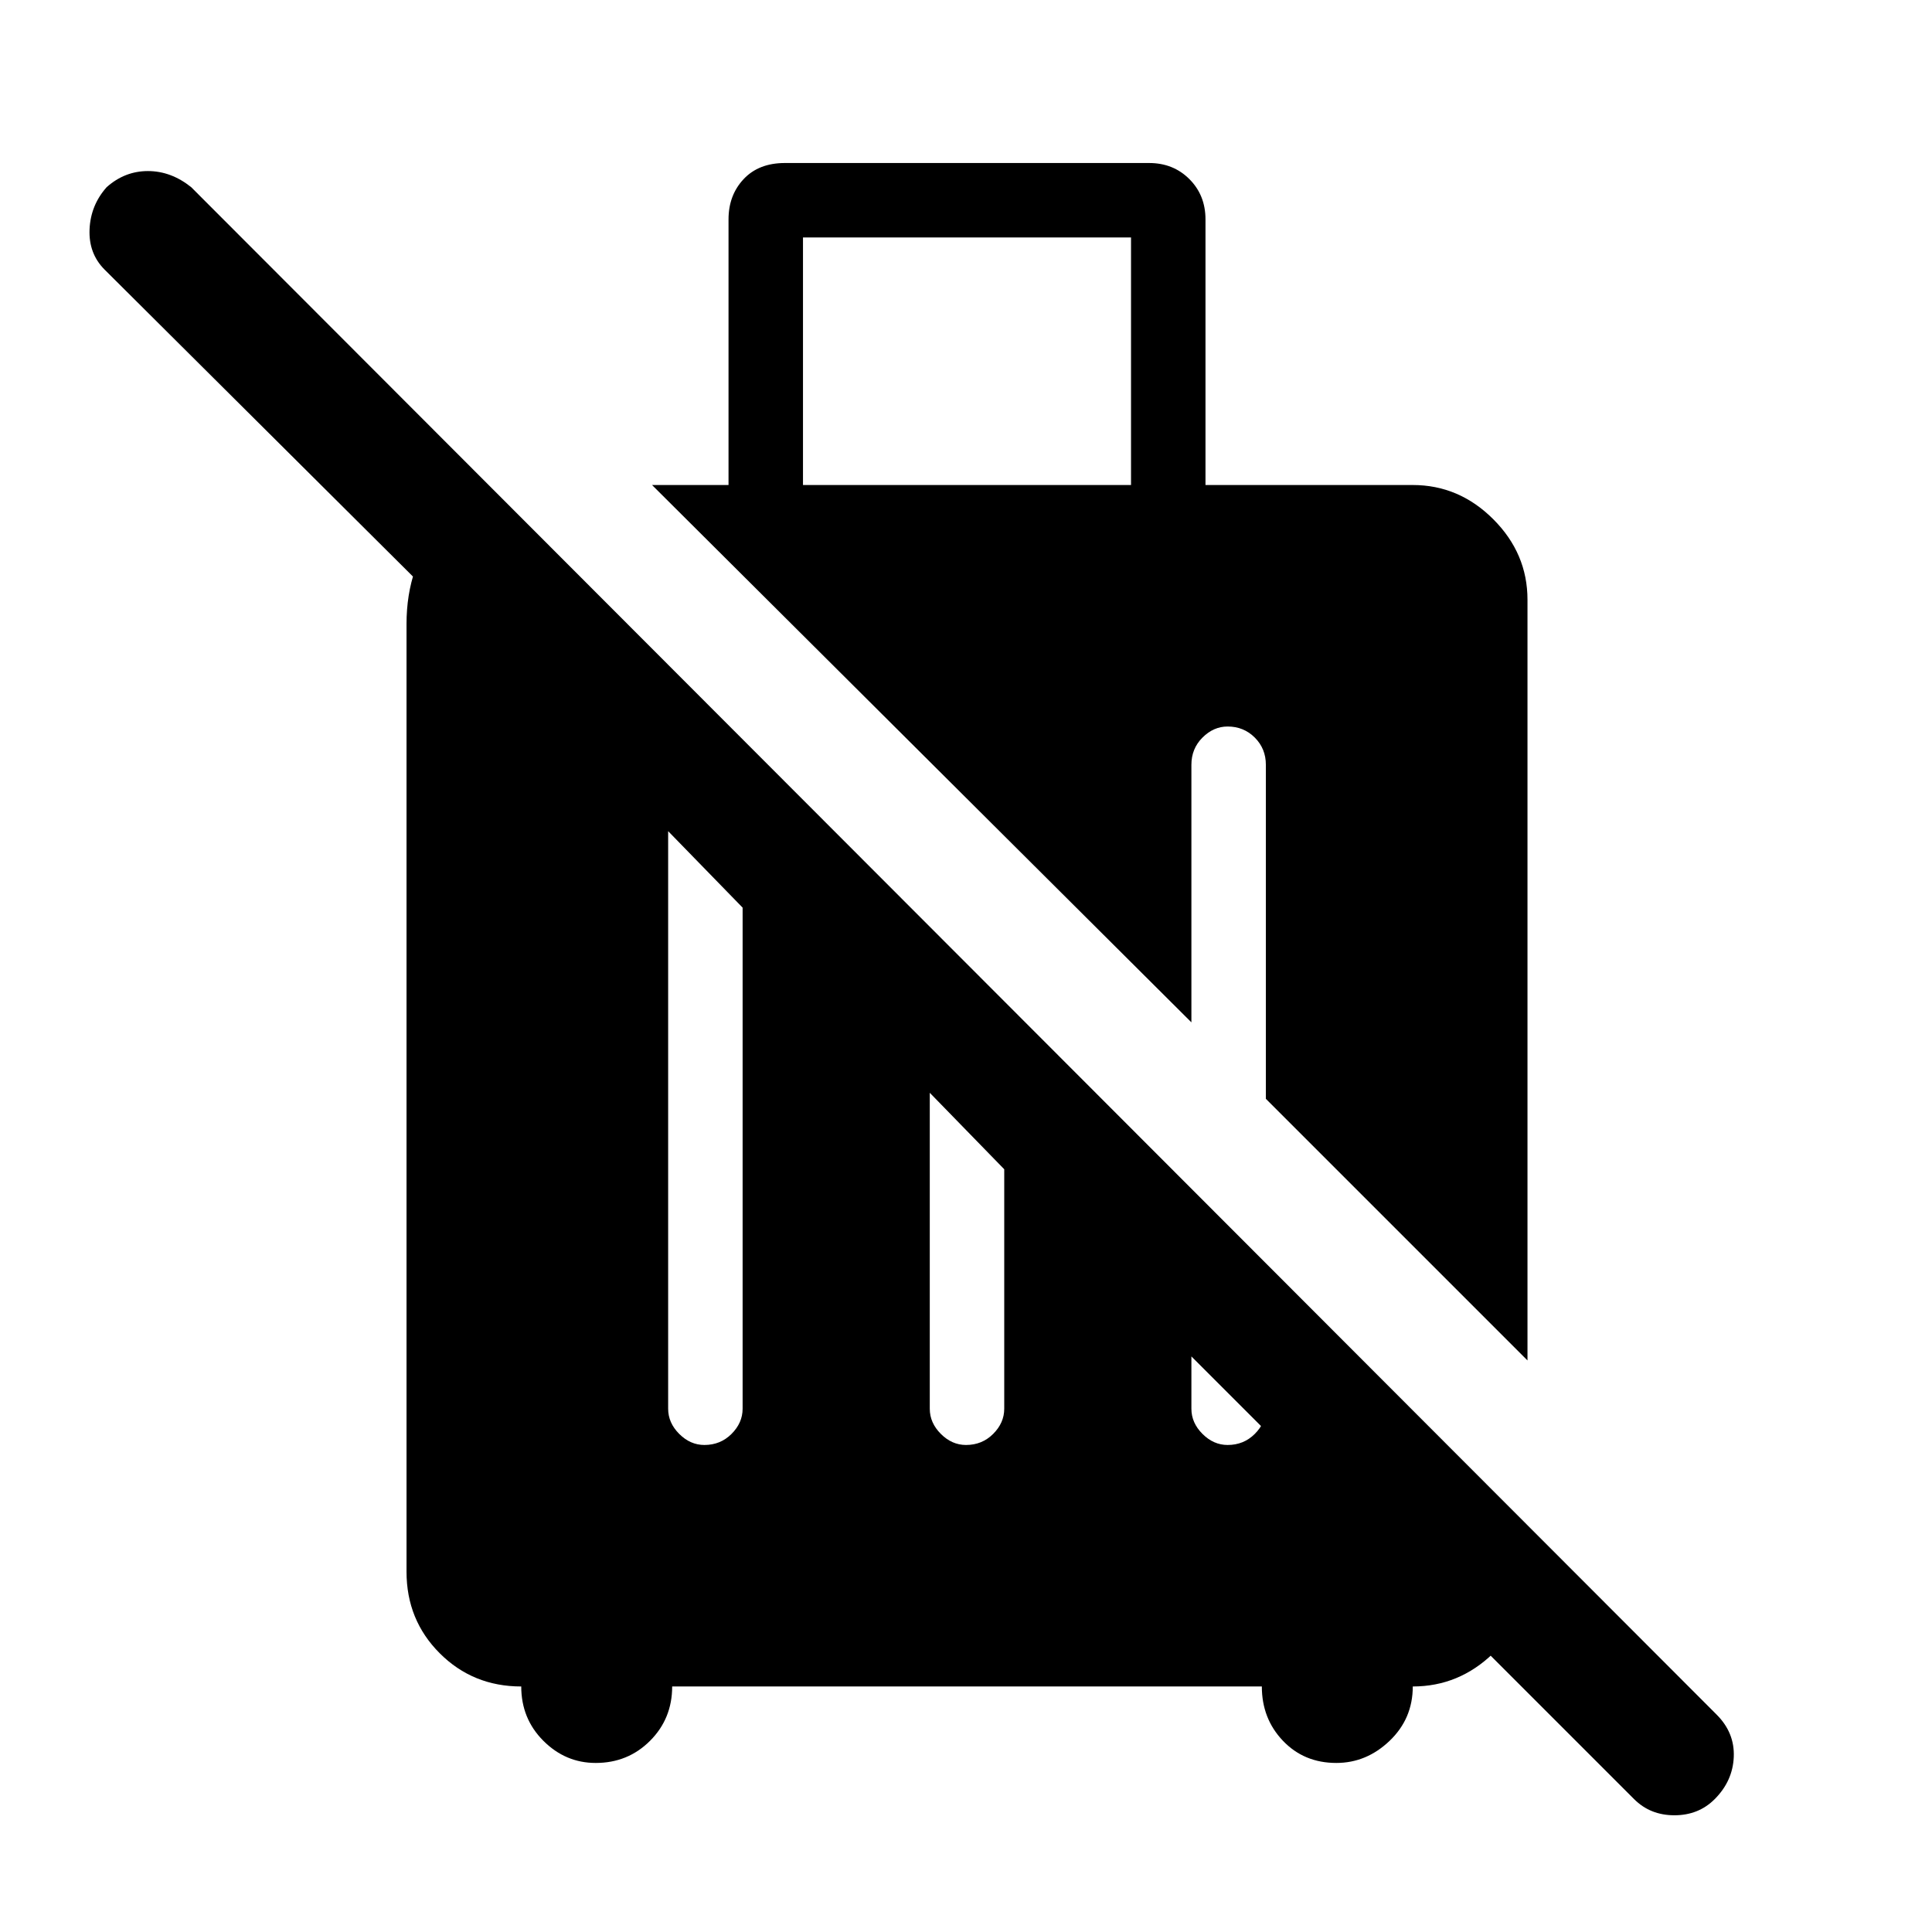 <svg xmlns="http://www.w3.org/2000/svg" height="48" width="48"><path d="M40.6 44.7 24.95 29.05V24.9l13 13v1.15q0 1.2-.85 2.025t-2 .825q0 .8-.575 1.35t-1.325.55q-.8 0-1.325-.55-.525-.55-.525-1.35H16.7q0 .8-.55 1.35t-1.35.55q-.75 0-1.3-.55t-.55-1.35q-1.2 0-2.025-.825T10.1 39.05V15.5q0-1.45.85-2.475Q11.8 12 12.05 12l1.2 1.2v4.1L2.6 6.7q-.4-.4-.375-1 .025-.6.425-1.05.45-.4 1.025-.4t1.075.4l37.9 37.95q.45.45.425 1.05-.025.6-.475 1.05-.4.4-1 .4t-1-.4ZM24.95 29.05l-1.85-1.9V35q0 .35.275.625T24 35.9q.4 0 .675-.275T24.95 35Zm-6.5-6.5-1.85-1.9V35q0 .35.275.625t.625.275q.4 0 .675-.275T18.45 35Zm1.5-10.5h8.15V5.9h-8.15Zm18 21.75-6.5-6.5V19q0-.4-.275-.675t-.675-.275q-.35 0-.625.275T29.6 19v6.4L16.2 12.05h1.9v-6.6q0-.6.375-1t1.025-.4h9.05q.6 0 1 .4t.4 1v6.6h5.15q1.15 0 2 .85.85.85.85 2Zm-8.35-2.4V35q0 .35.275.625t.625.275q.4 0 .675-.275T31.45 35v-3.6Z"/></svg>